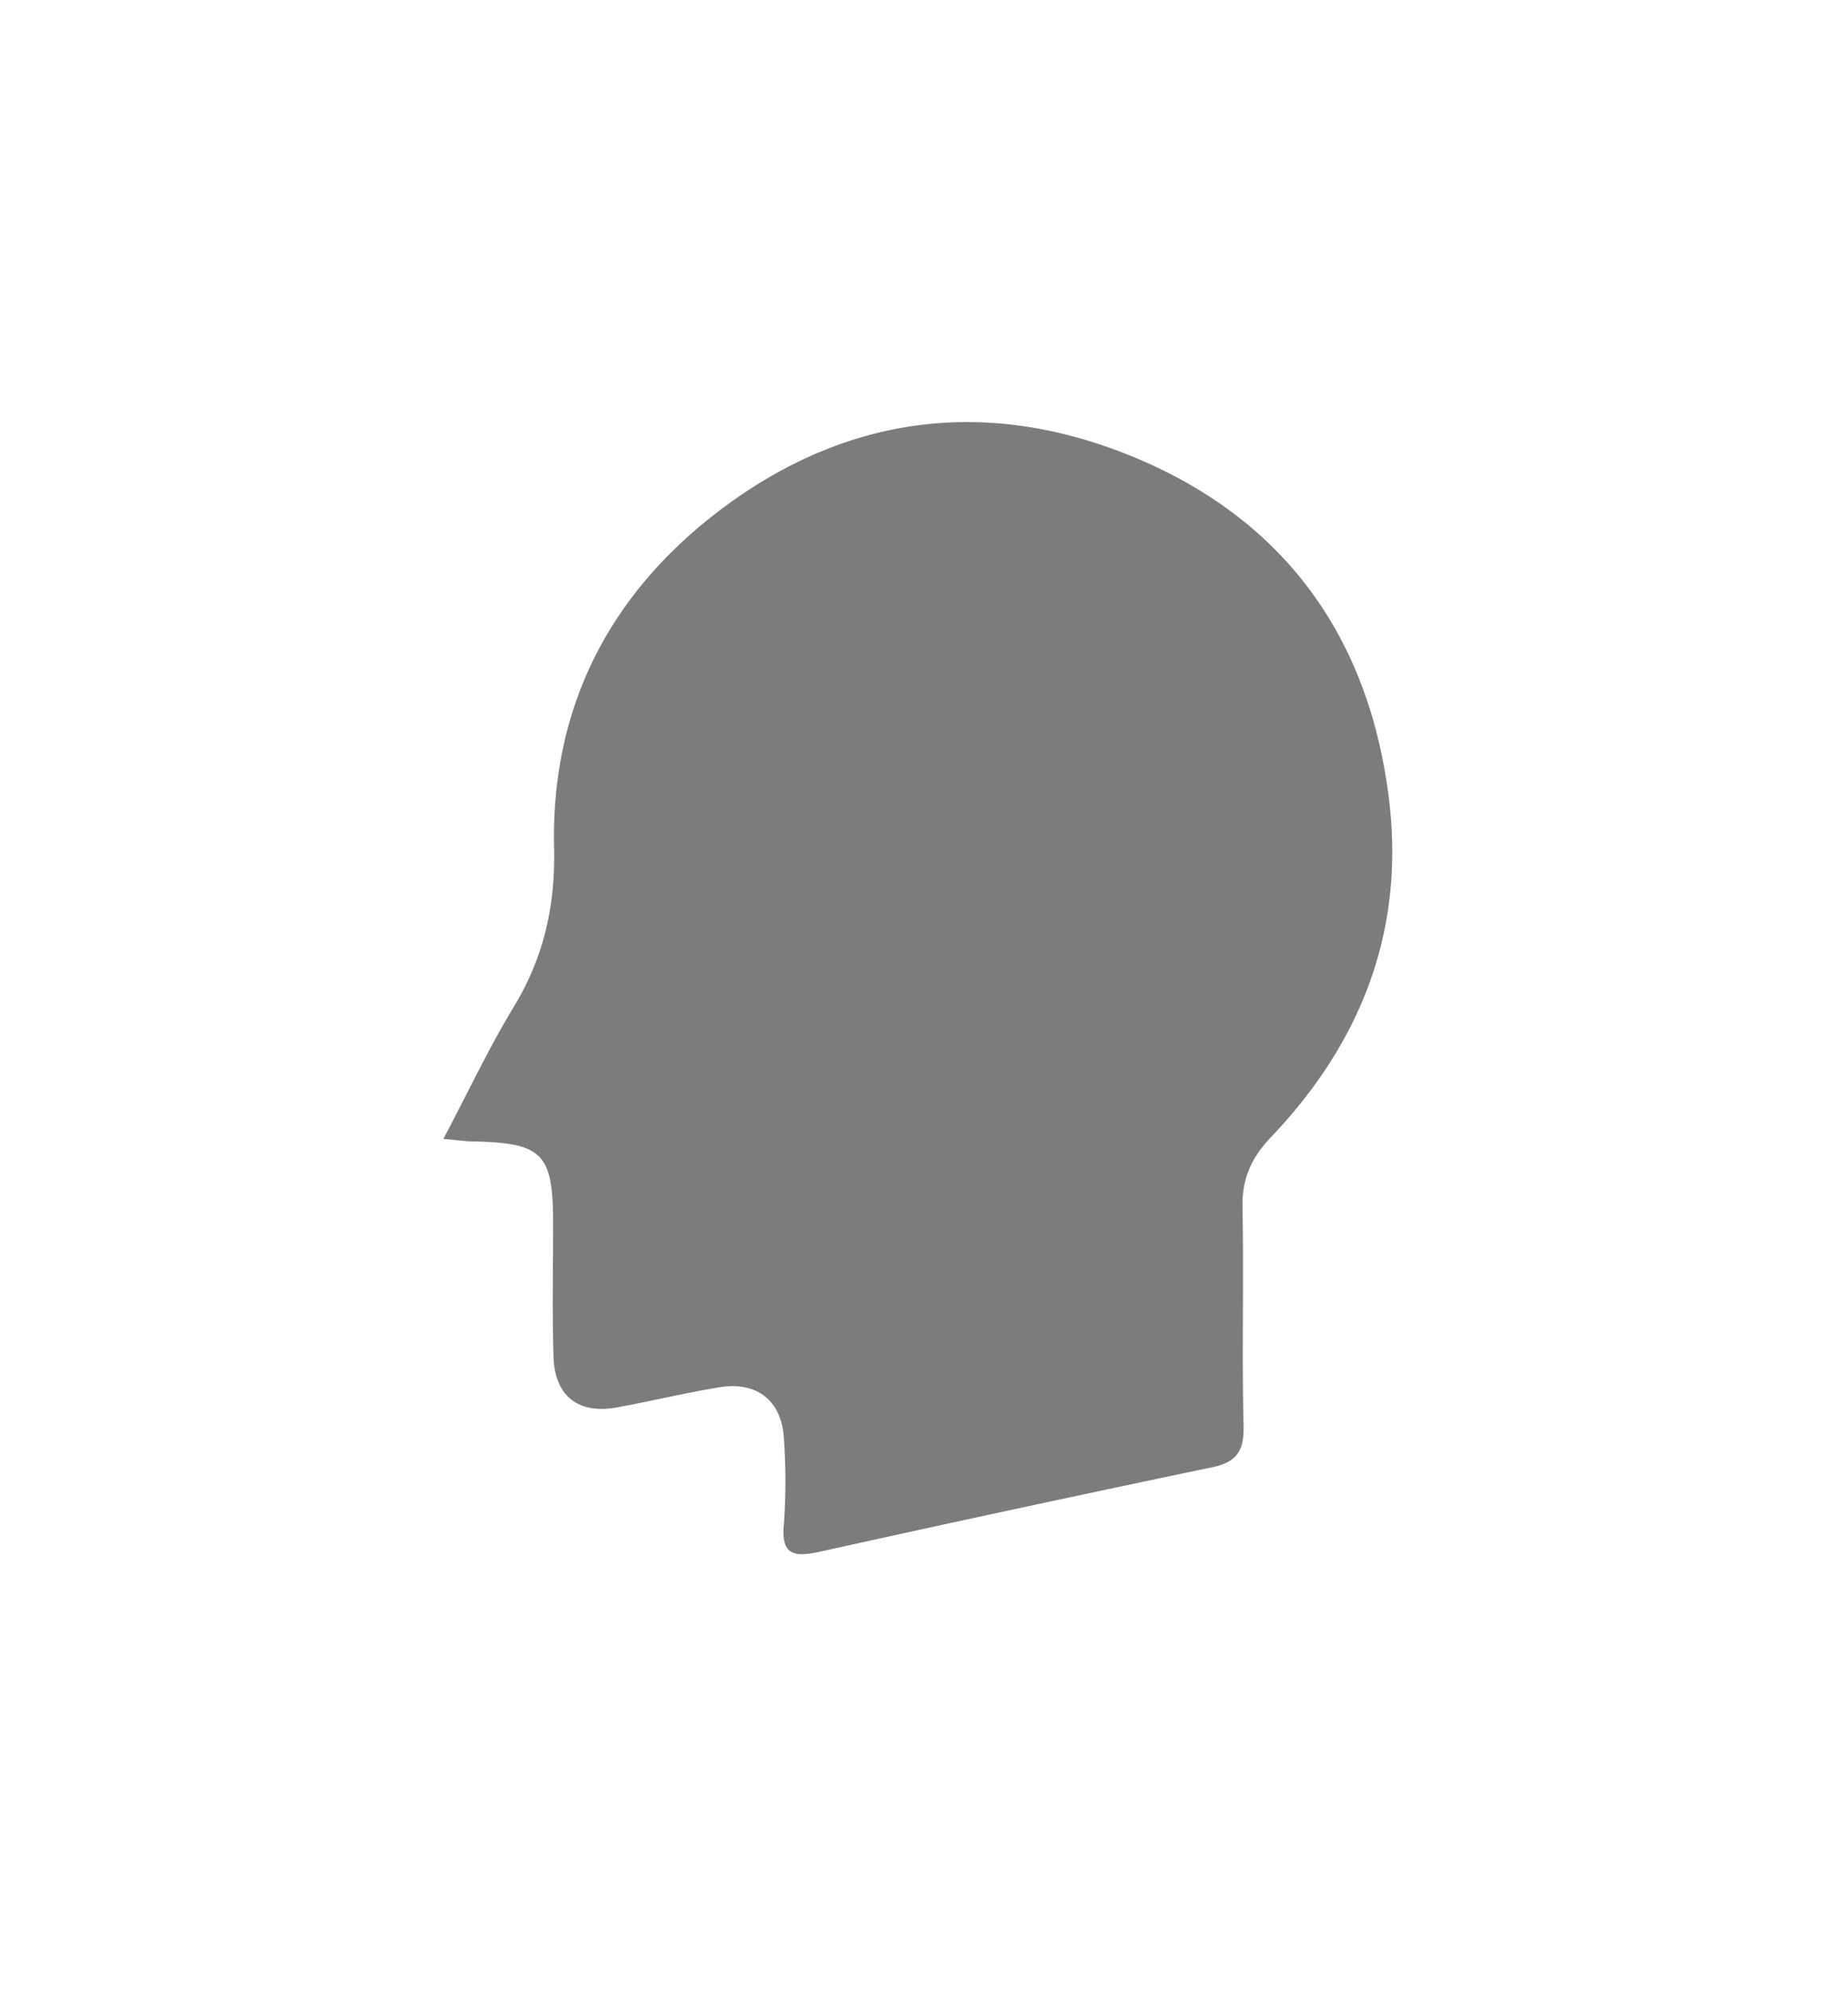 <svg id="Layer_1" data-name="Layer 1" xmlns="http://www.w3.org/2000/svg" viewBox="0 0 292.6 315.57"><defs><style>.cls-1{fill:#7c7c7c;}</style></defs><path class="cls-1" d="M201.28,180c-3.15,3.3-4.64,6.57-4.55,11.13.23,11.5-.11,23,.17,34.52.1,4-1,5.83-5,6.66q-31.12,6.5-62.16,13.38c-4.13.91-6.13.44-5.62-4.5a94.91,94.91,0,0,0,0-13.28c-.24-6-4.17-9.25-10.14-8.28-5.44.89-10.81,2.19-16.24,3.19-6.13,1.13-9.91-1.74-10.1-8-.22-7.08-.06-14.17-.07-21.24,0-10.94-1.67-12.62-12.55-12.86-1.27,0-2.52-.21-4.82-.4,3.91-7.39,7.17-14.34,11.12-20.86,4.75-7.83,6.61-15.95,6.41-25.14-.53-22.61,9-40.75,27-54.1C134.93,65.28,157.25,63,180,72.57c23.13,9.75,36.45,27.86,39.8,53C222.67,146.74,215.79,164.74,201.28,180Z"/></svg>